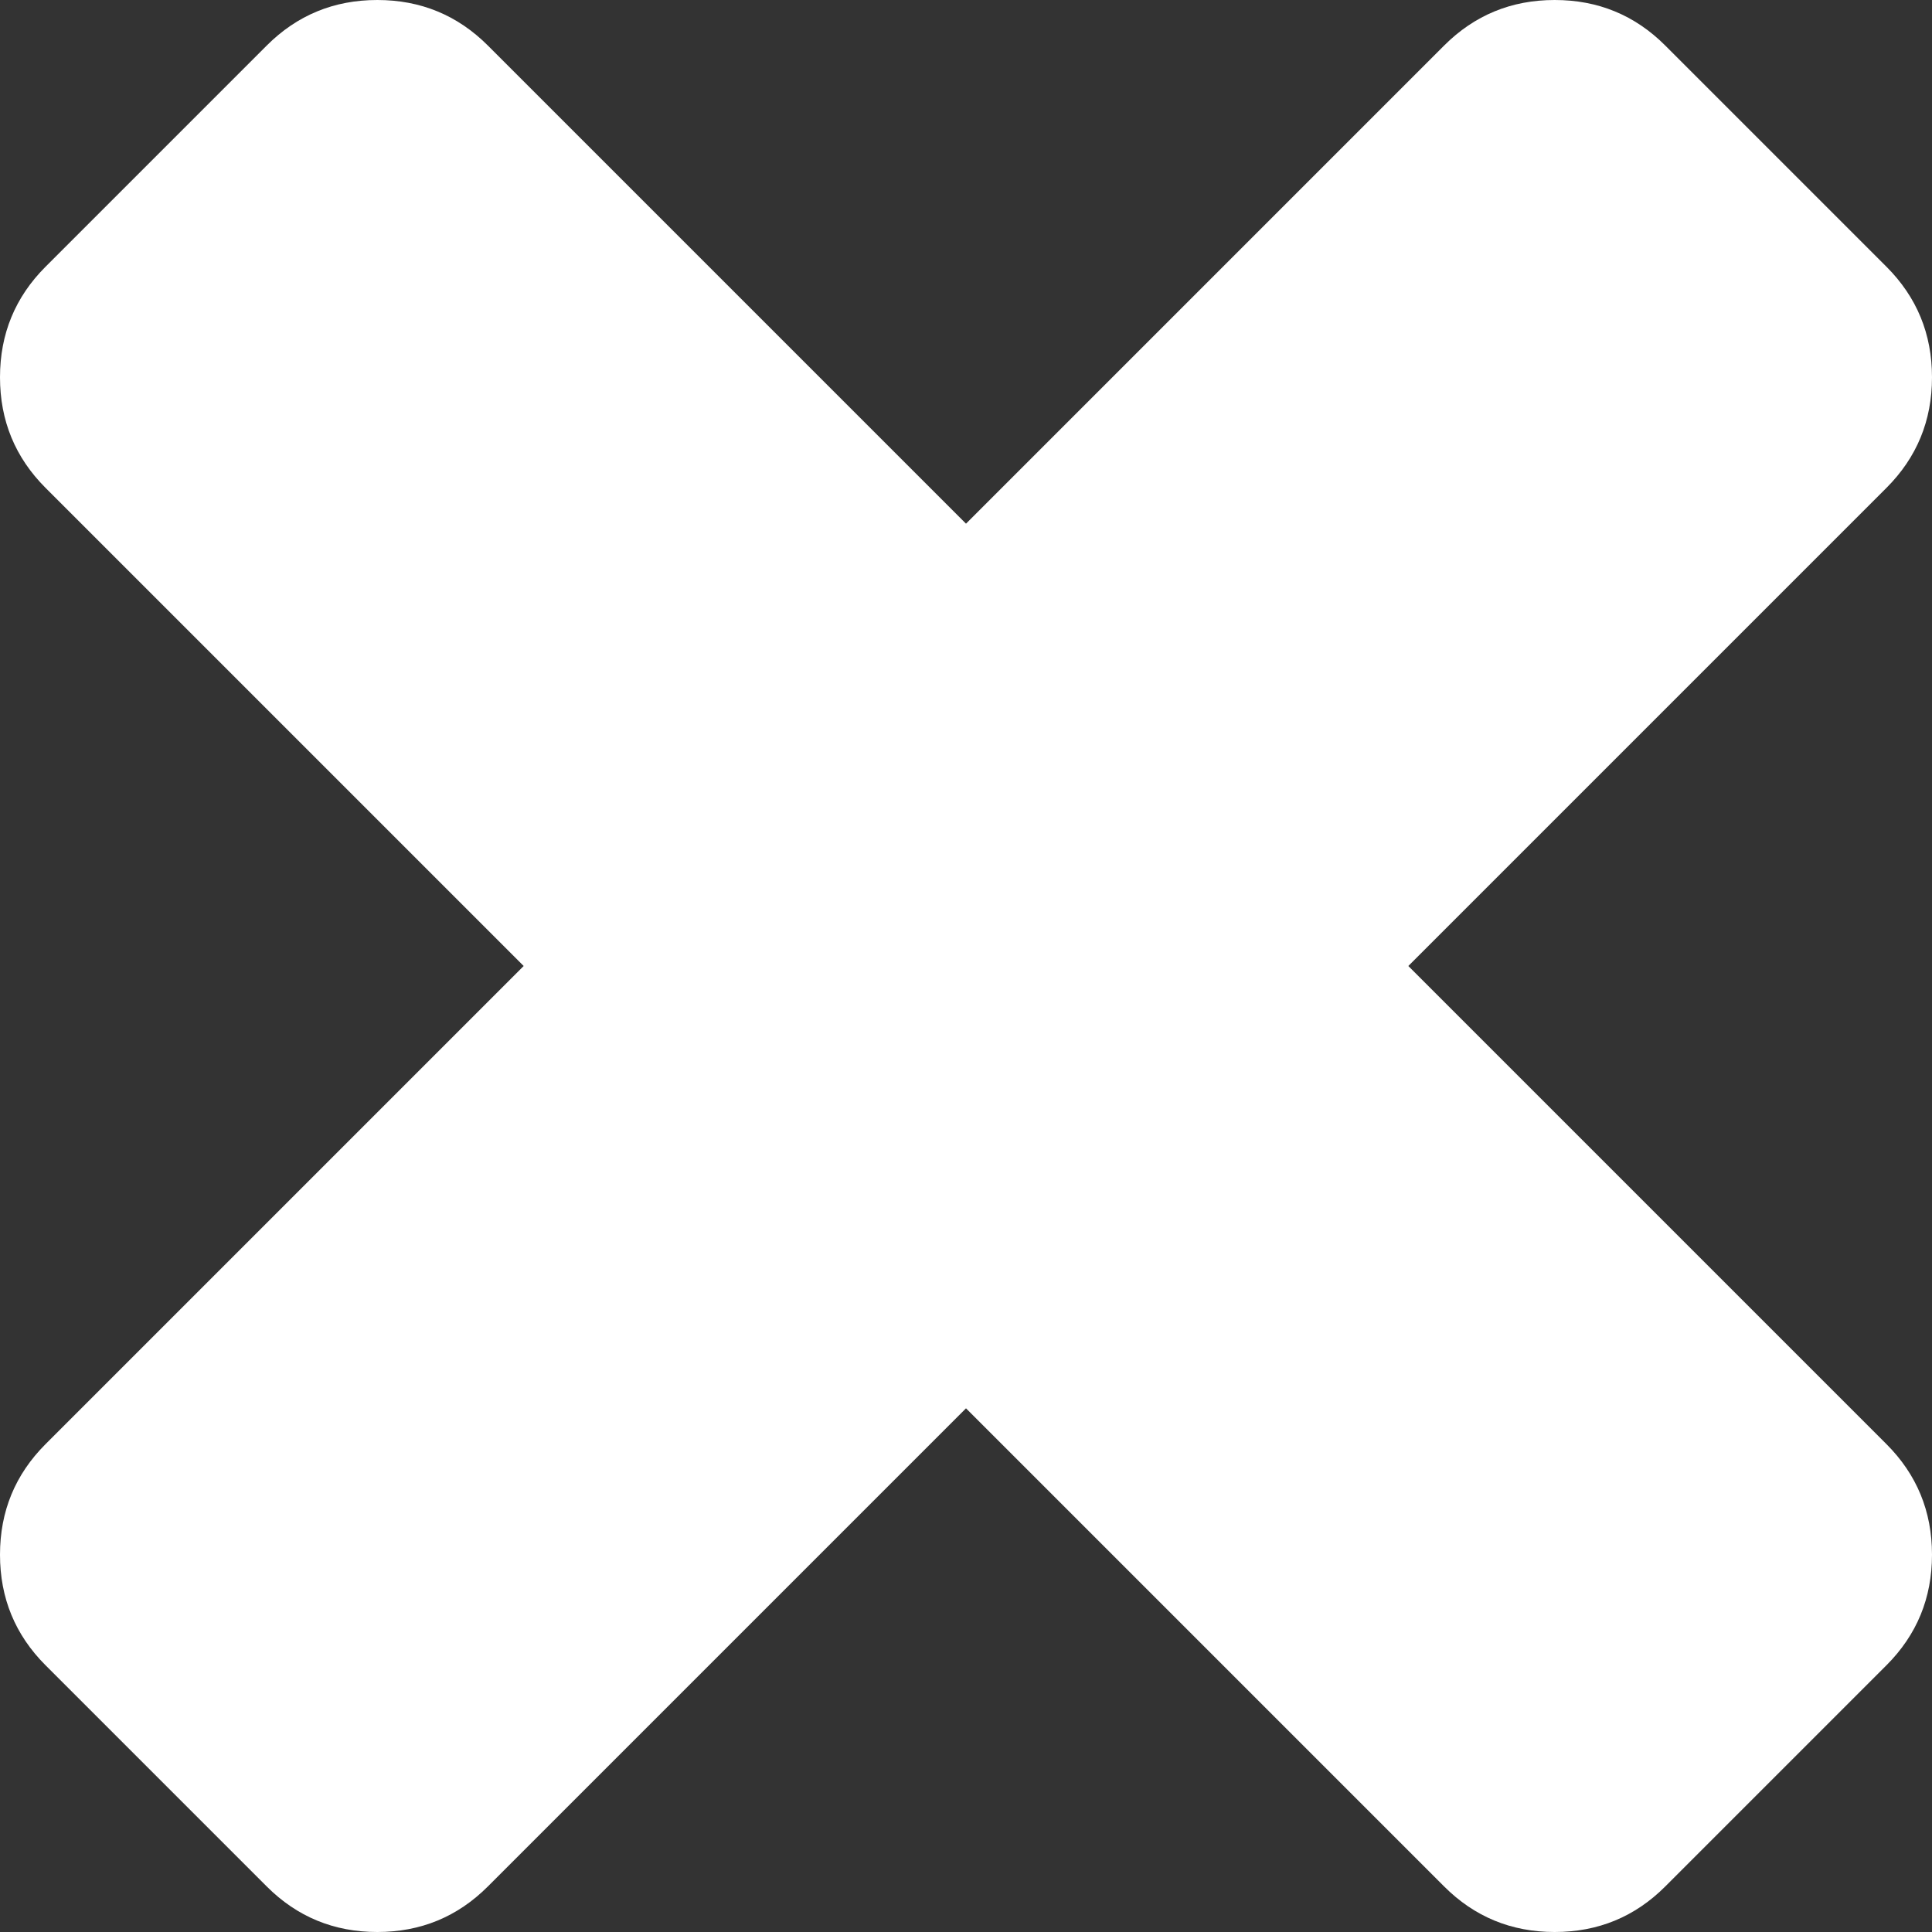 ﻿<?xml version="1.0" encoding="utf-8"?>
<svg version="1.1" xmlns:xlink="http://www.w3.org/1999/xlink" width="38px" height="38px" xmlns="http://www.w3.org/2000/svg">
  <rect width="100%" height="100%" fill="#333333" stroke="none"/>
  <g transform="matrix(1 0 0 1 -74 0 )">
    <path d="M 37.104 28.404  C 37.701 29.001  38 29.726  38 30.579  C 38 31.432  37.701 32.157  37.104 32.754  L 32.754 37.104  C 32.157 37.701  31.432 38  30.579 38  C 29.726 38  29.001 37.701  28.404 37.104  L 19 27.7  L 9.596 37.104  C 8.999 37.701  8.274 38  7.421 38  C 6.568 38  5.843 37.701  5.246 37.104  L 0.896 32.754  C 0.299 32.157  0 31.432  0 30.579  C 0 29.726  0.299 29.001  0.896 28.404  L 10.3 19  L 0.896 9.596  C 0.299 8.999  0 8.274  0 7.421  C 0 6.568  0.299 5.843  0.896 5.246  L 5.246 0.896  C 5.843 0.299  6.568 0  7.421 0  C 8.274 0  8.999 0.299  9.596 0.896  L 19 10.3  L 28.404 0.896  C 29.001 0.299  29.726 0  30.579 0  C 31.432 0  32.157 0.299  32.754 0.896  L 37.104 5.246  C 37.701 5.843  38 6.568  38 7.421  C 38 8.274  37.701 8.999  37.104 9.596  L 27.7 19  L 37.104 28.404  Z " fill-rule="nonzero" fill="#ffffff" stroke="none" transform="matrix(1 0 0 1 74 0 )" />
  </g>
</svg>